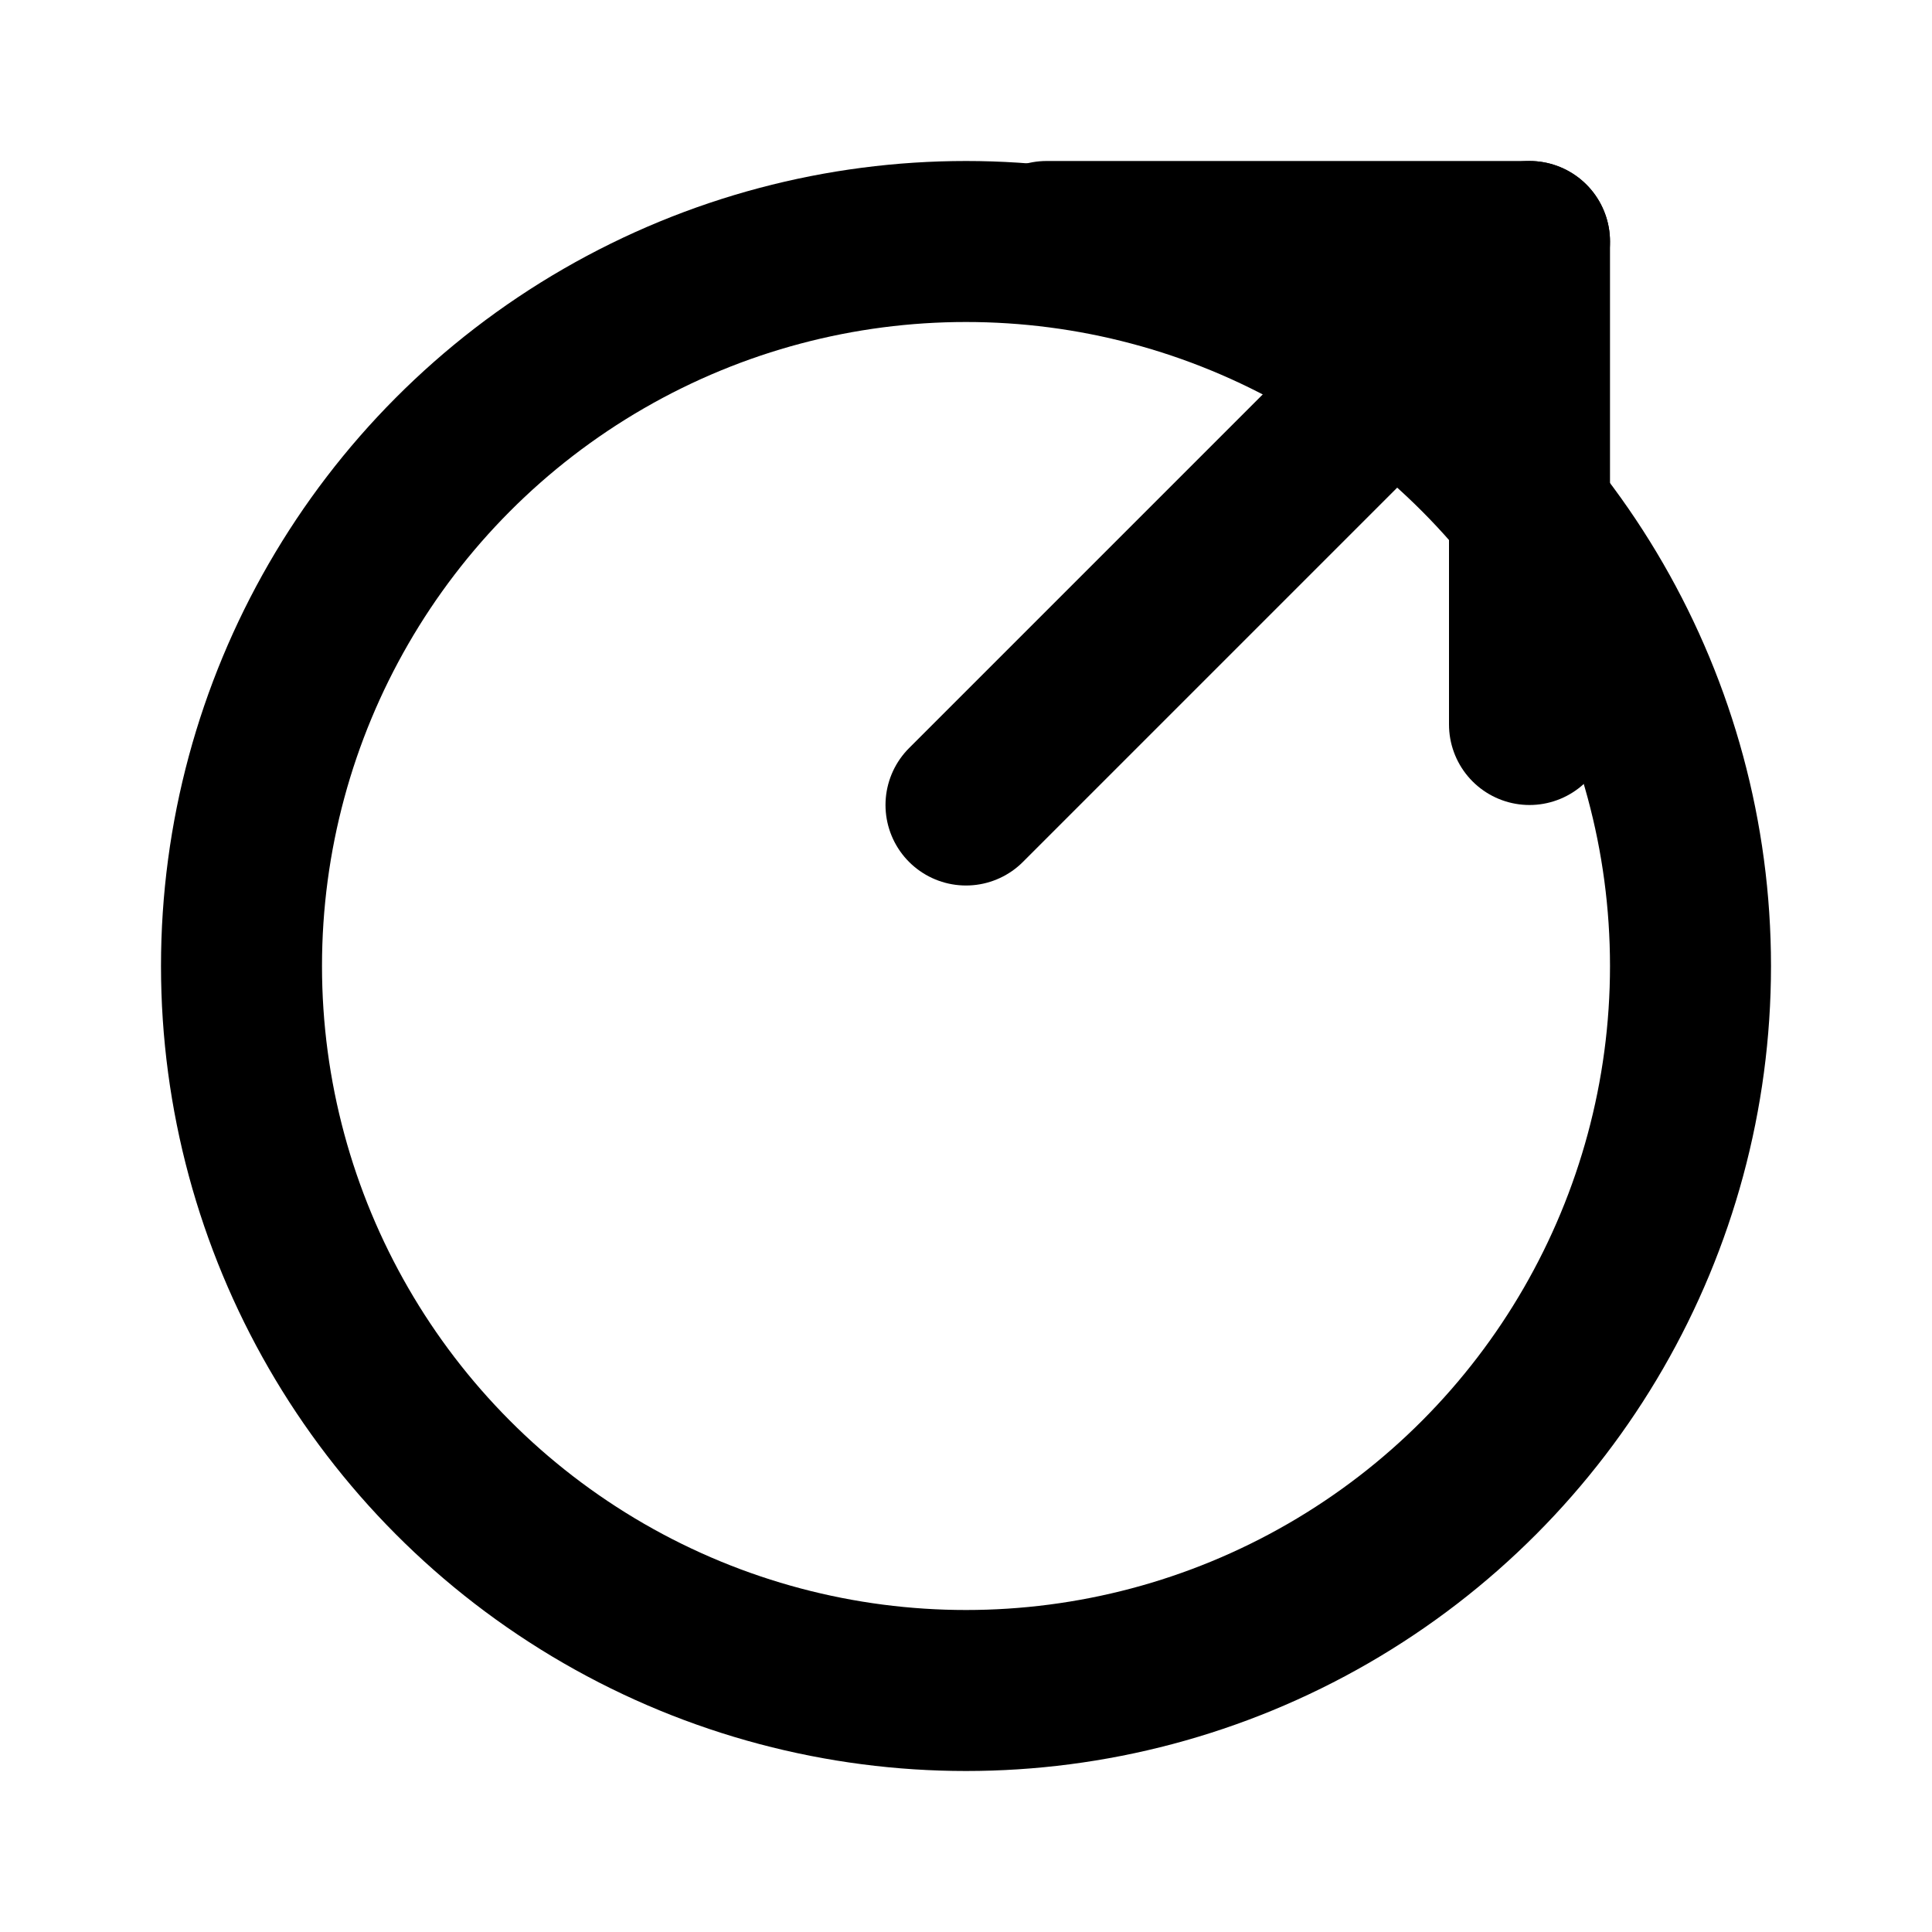 <svg xmlns="http://www.w3.org/2000/svg" viewBox="0 0 24 24" fill="none" stroke="currentColor" stroke-width="2" stroke-linecap="round" stroke-linejoin="round">
  <circle cx="12" cy="12" r="9"/>
  <polyline points="13,3 19,3 19,9"/>
  <line x1="19" y1="3" x2="12" y2="10"/>
</svg>

